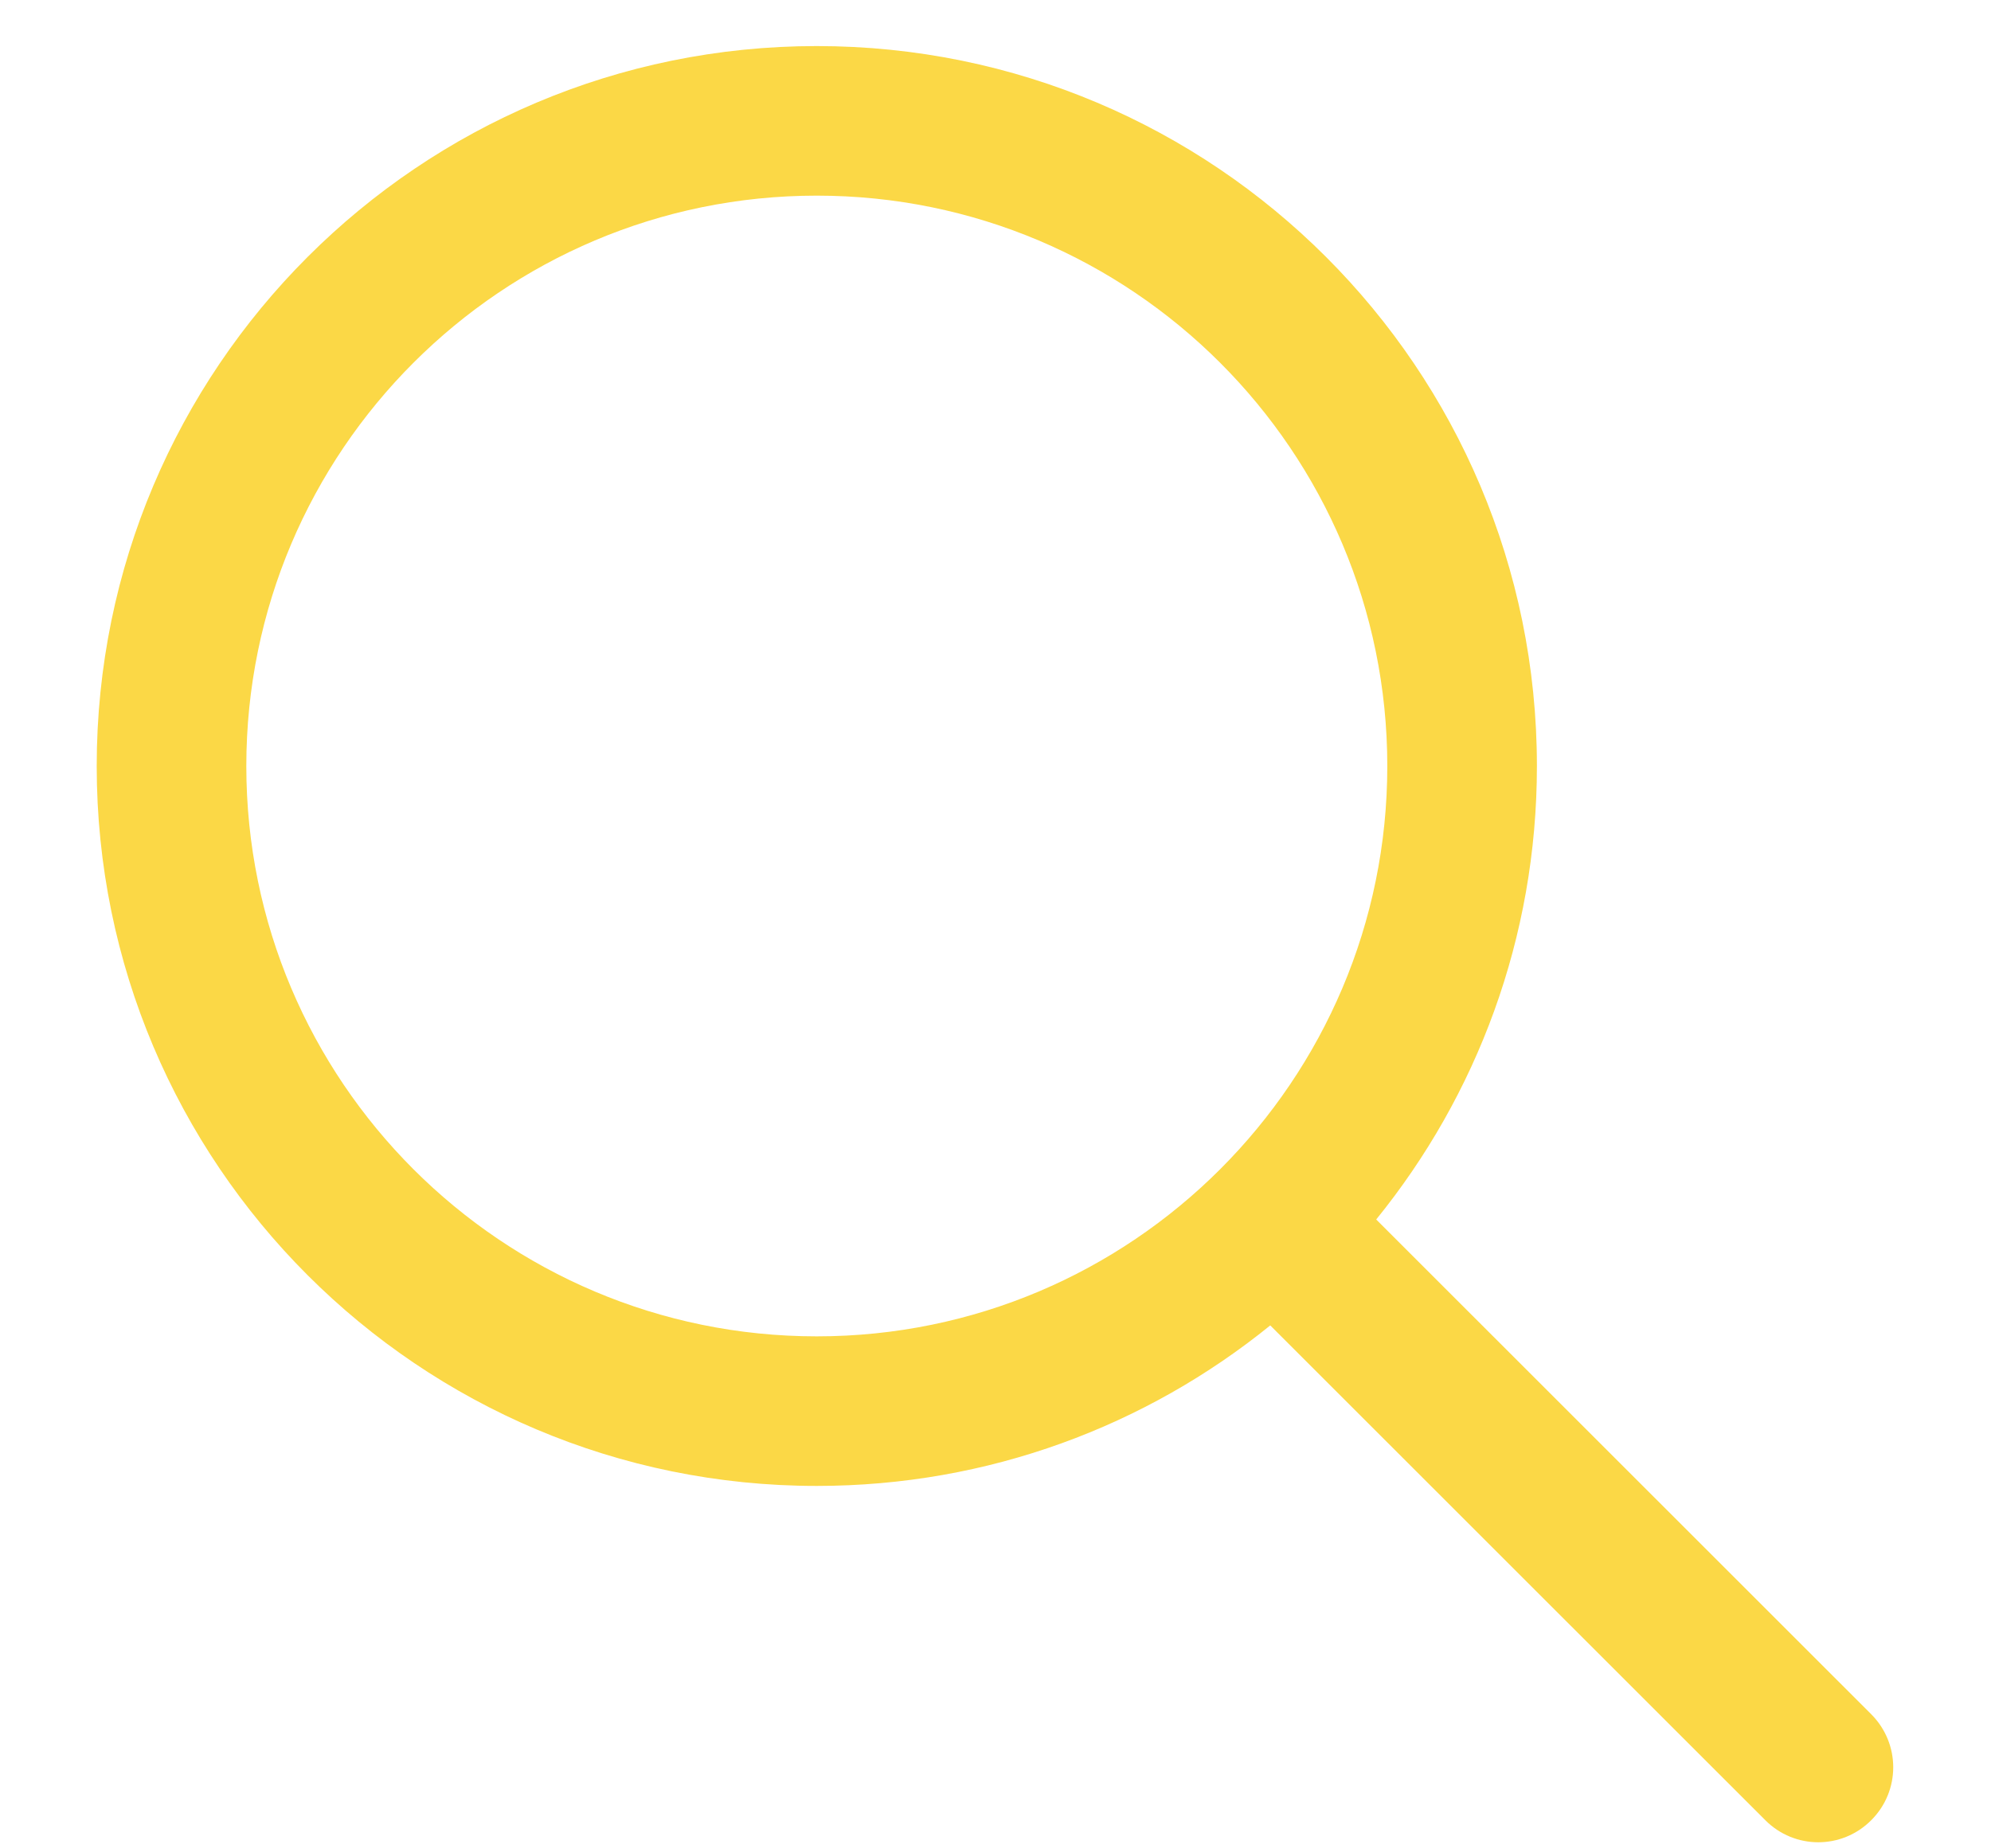 <svg width="14" height="13" viewBox="0 0 14 13" fill="none" xmlns="http://www.w3.org/2000/svg">
<path d="M5.743 0.324C8.54 0.324 10.807 2.59 10.807 5.388C10.807 6.597 10.384 7.705 9.677 8.577L13.158 12.057C13.364 12.264 13.364 12.596 13.158 12.802C12.952 13.009 12.619 13.009 12.413 12.802L8.932 9.322C8.061 10.028 6.952 10.451 5.743 10.451C2.946 10.451 0.68 8.185 0.68 5.388C0.68 2.59 2.948 0.324 5.743 0.324ZM5.743 9.399C7.958 9.399 9.755 7.602 9.755 5.388C9.755 3.173 7.958 1.376 5.743 1.376C3.529 1.376 1.732 3.173 1.732 5.388C1.732 7.602 3.529 9.399 5.743 9.399Z" fill="#FBD846"/>
</svg>
